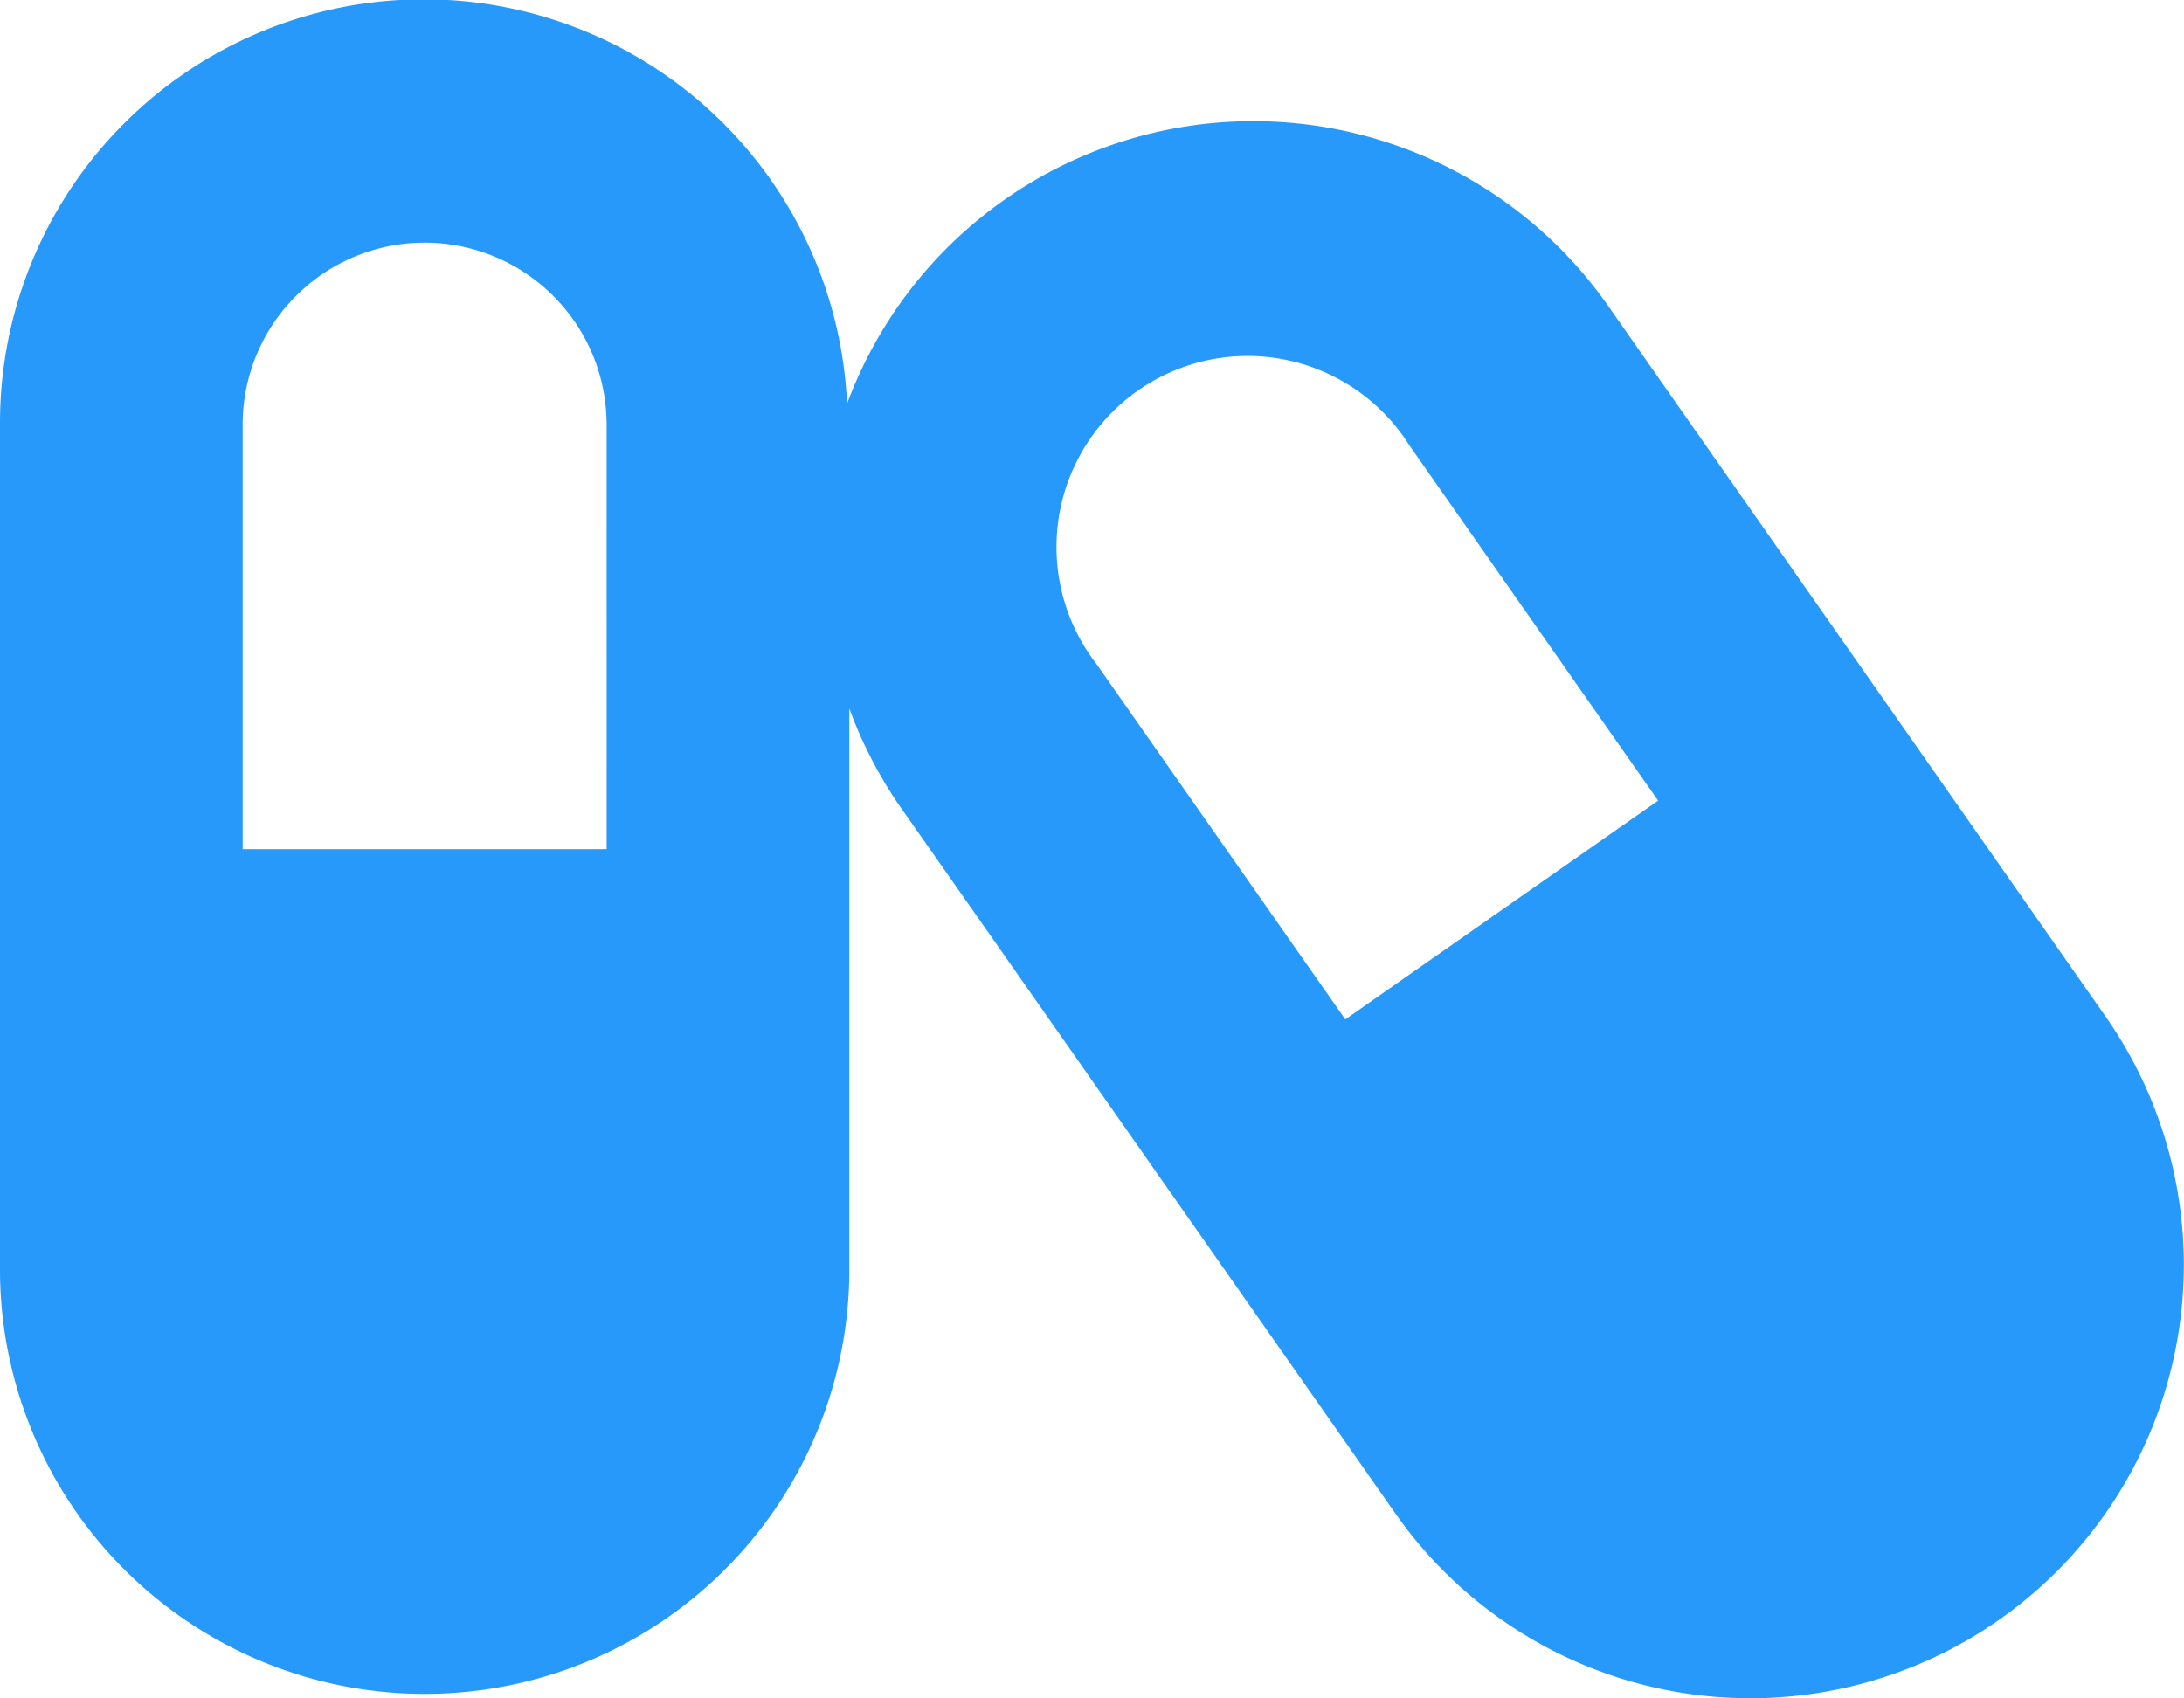 <svg xmlns="http://www.w3.org/2000/svg" width="44.571" height="34.666" viewBox="0 0 44.571 34.666">
  <path id="capsules-solid" d="M42.969,52.746,32.825,38.252a8.841,8.841,0,0,0-15.538,1.989A8.648,8.648,0,0,0,0,40.667V58a8.667,8.667,0,0,0,17.333,0V46.462a8.967,8.967,0,0,0,.99,1.935L28.476,62.89A8.845,8.845,0,1,0,42.969,52.746ZM12.381,49.333H4.952V40.667a3.714,3.714,0,0,1,7.428,0Zm15.074,3.474-5.076-7.251a3.9,3.9,0,1,1,6.384-4.465l5.076,7.251Z" transform="translate(0 -32)" fill="#2699fb"/>
</svg>
